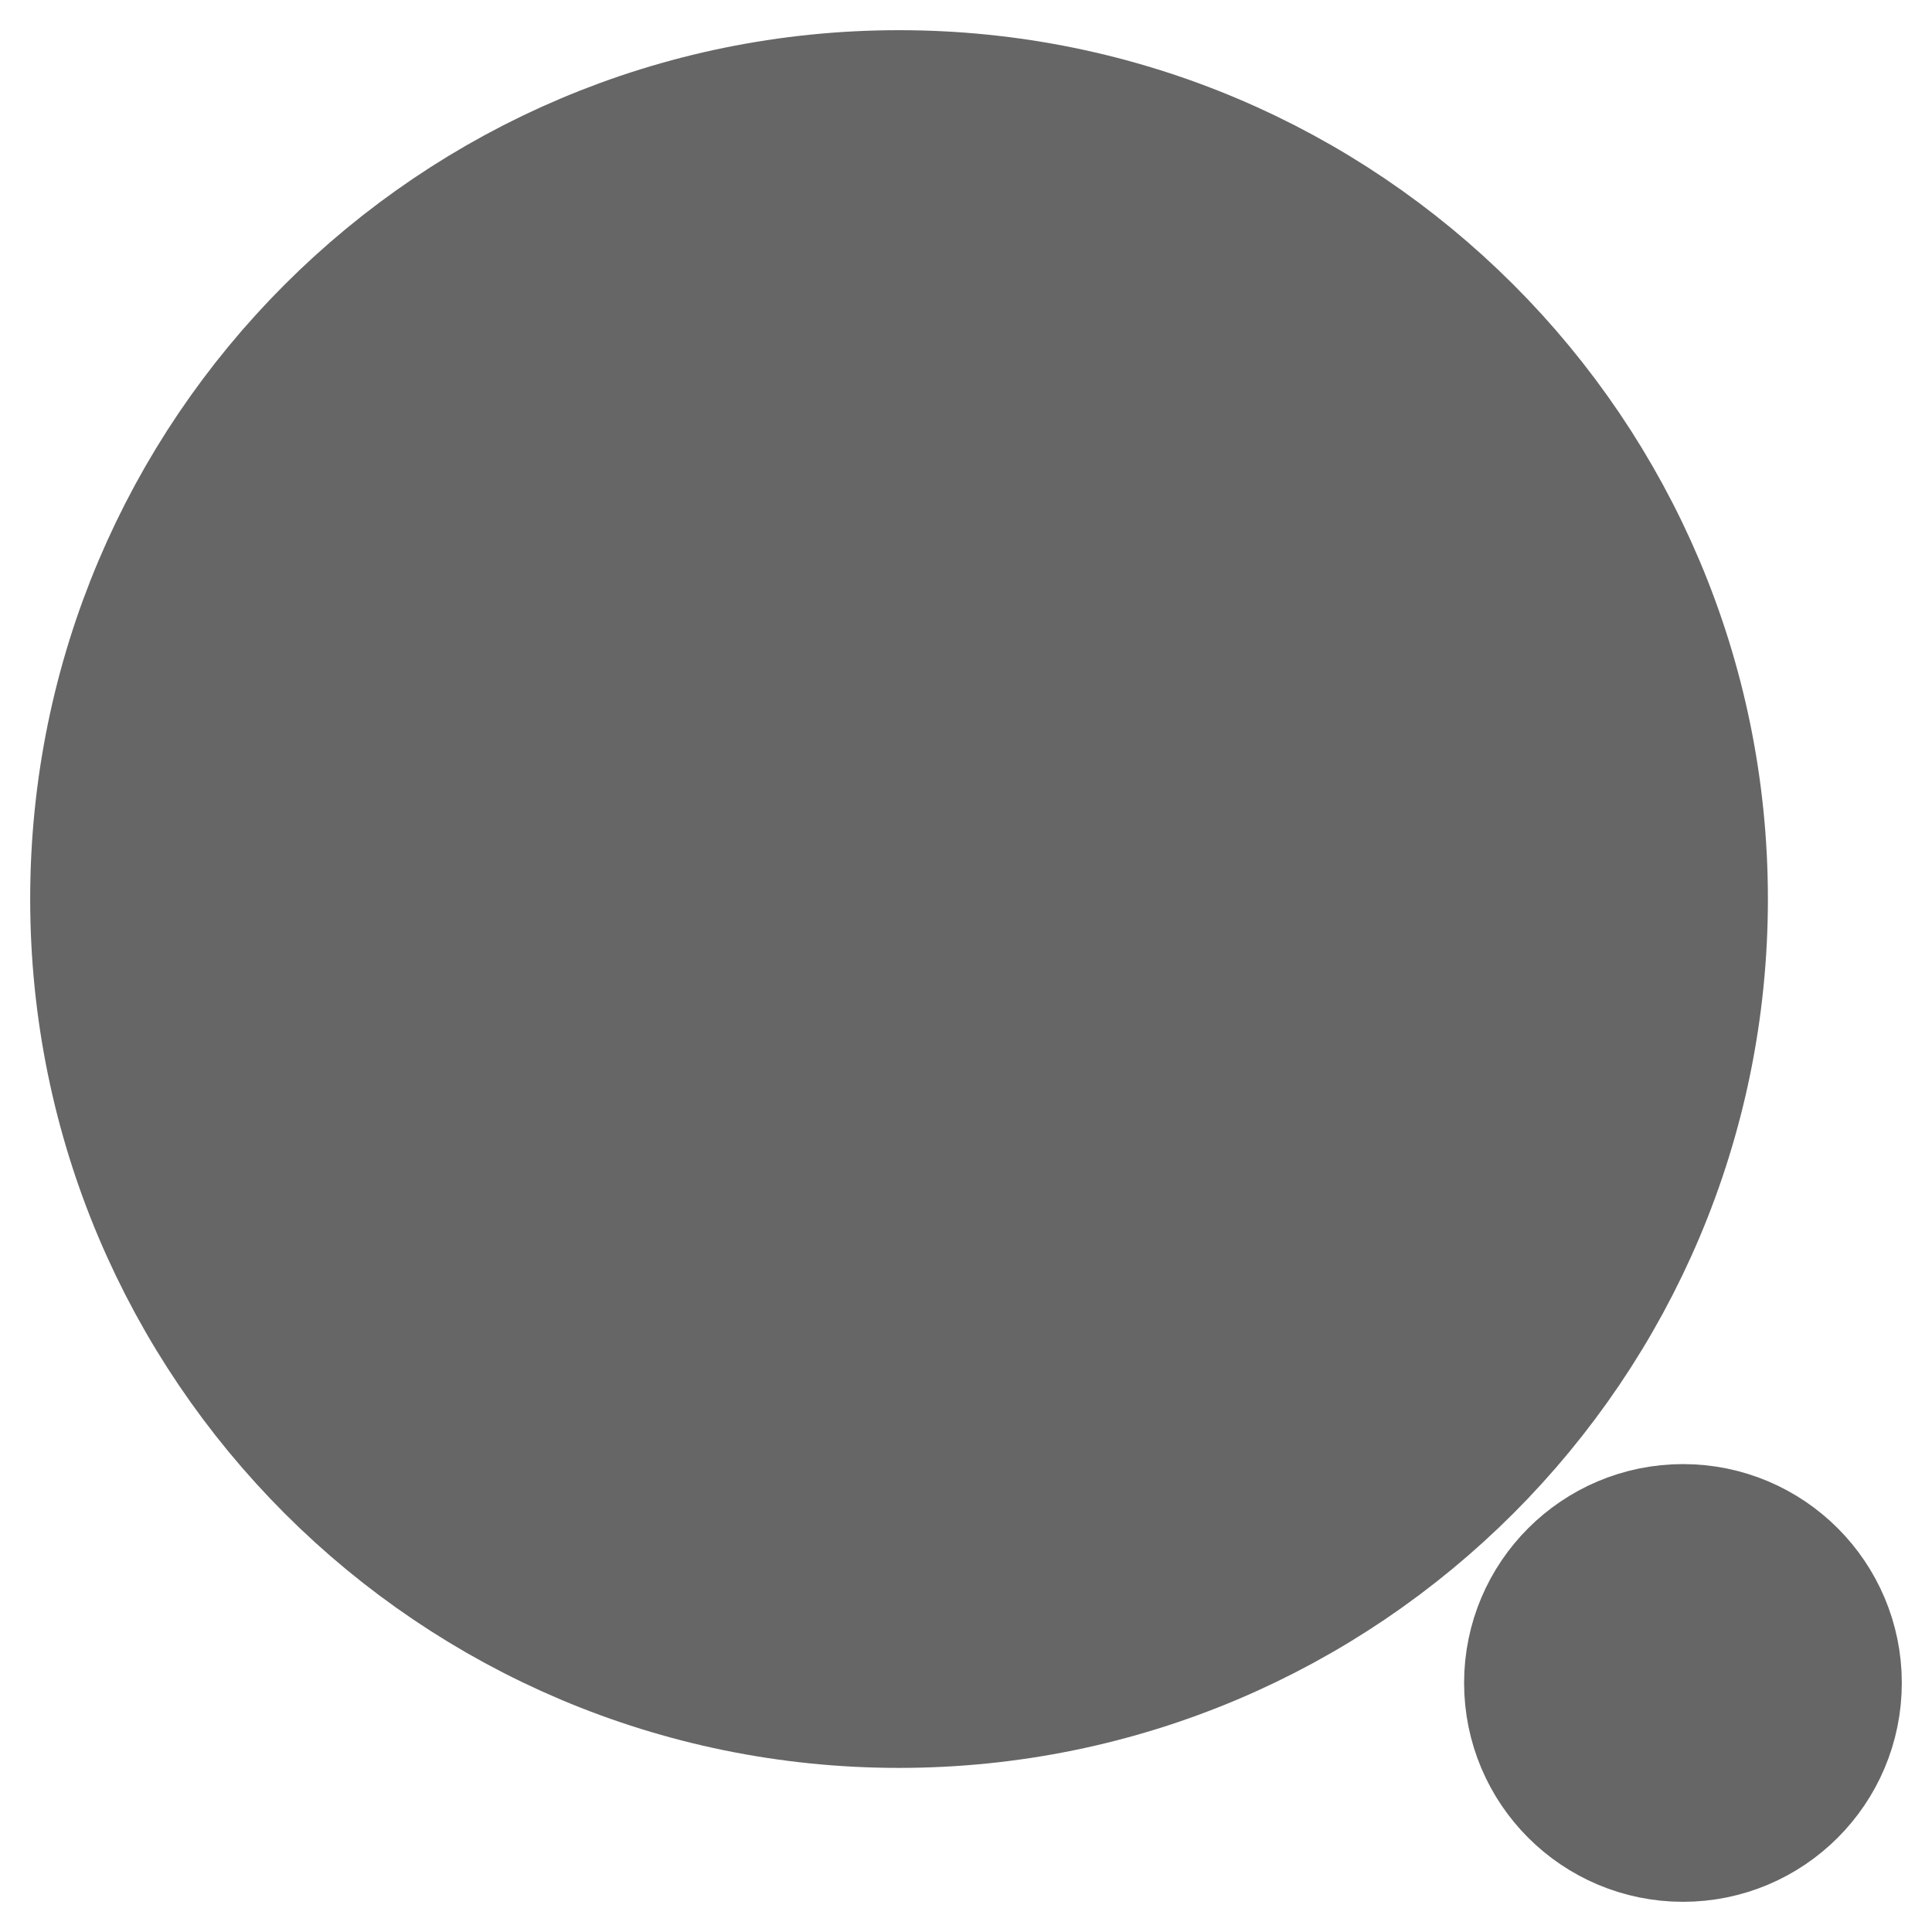 <svg width="16" height="16" viewBox="0 0 16 16" fill="none" xmlns="http://www.w3.org/2000/svg">
<path fill-rule="evenodd" clip-rule="evenodd" d="M7.445 1C11.005 1 13.891 3.885 13.891 7.445C13.891 11.005 11.005 13.891 7.445 13.891C3.885 13.891 1 11.005 1 7.445C1 3.885 3.885 1 7.445 1Z" fill="#666666" stroke="#666666" stroke-width="1.5" stroke-linecap="round" stroke-linejoin="round"/>
<path fill-rule="evenodd" clip-rule="evenodd" d="M13.938 12.875C14.524 12.875 15 13.351 15 13.937C15 14.525 14.524 15 13.938 15C13.351 15 12.875 14.525 12.875 13.937C12.875 13.351 13.351 12.875 13.938 12.875Z" fill="#666666" stroke="#666666" stroke-width="1.5" stroke-linecap="round" stroke-linejoin="round"/>
</svg>
